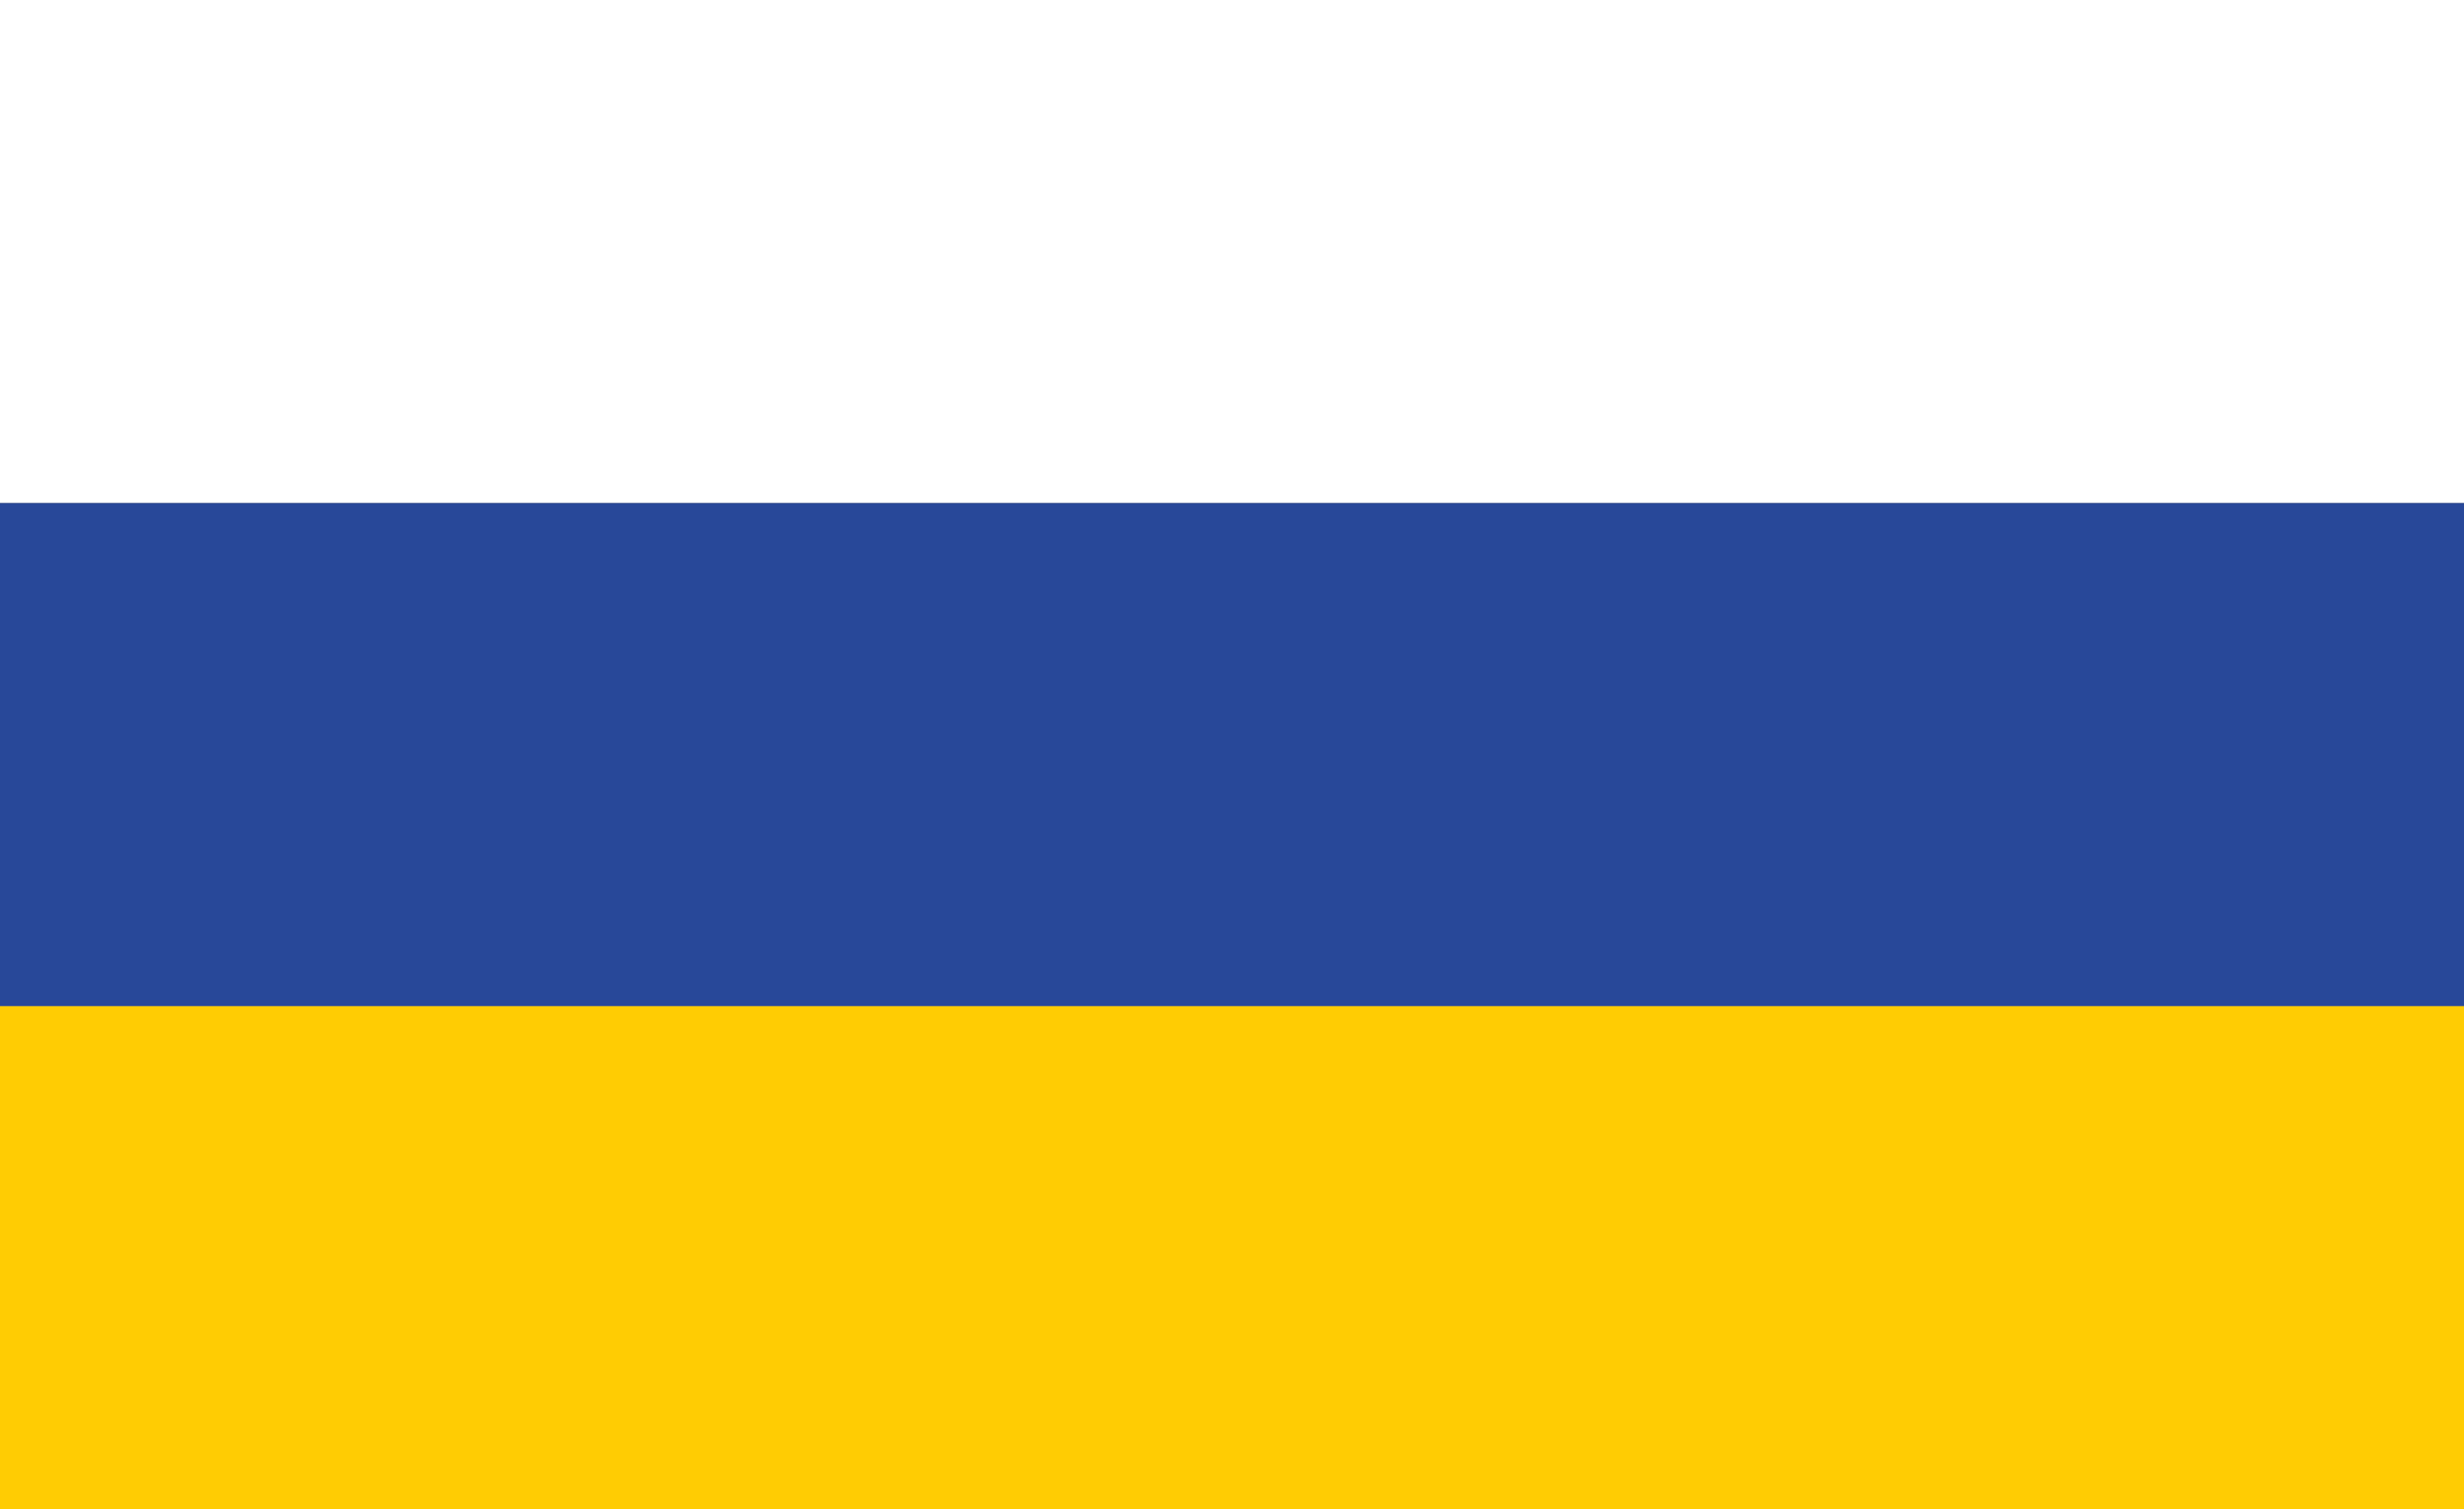 <svg xmlns="http://www.w3.org/2000/svg" viewBox="0 0 2400 1470"><rect x="0" y="0" width="2400" height="1470" fill="#808080" stroke="none"/><rect width="2400" height="490" style="fill:#fff"/><rect y="490" width="2400" height="490" style="fill:#284899"/><rect y="980" width="2400" height="490" style="fill:#ffcc03"/></svg>